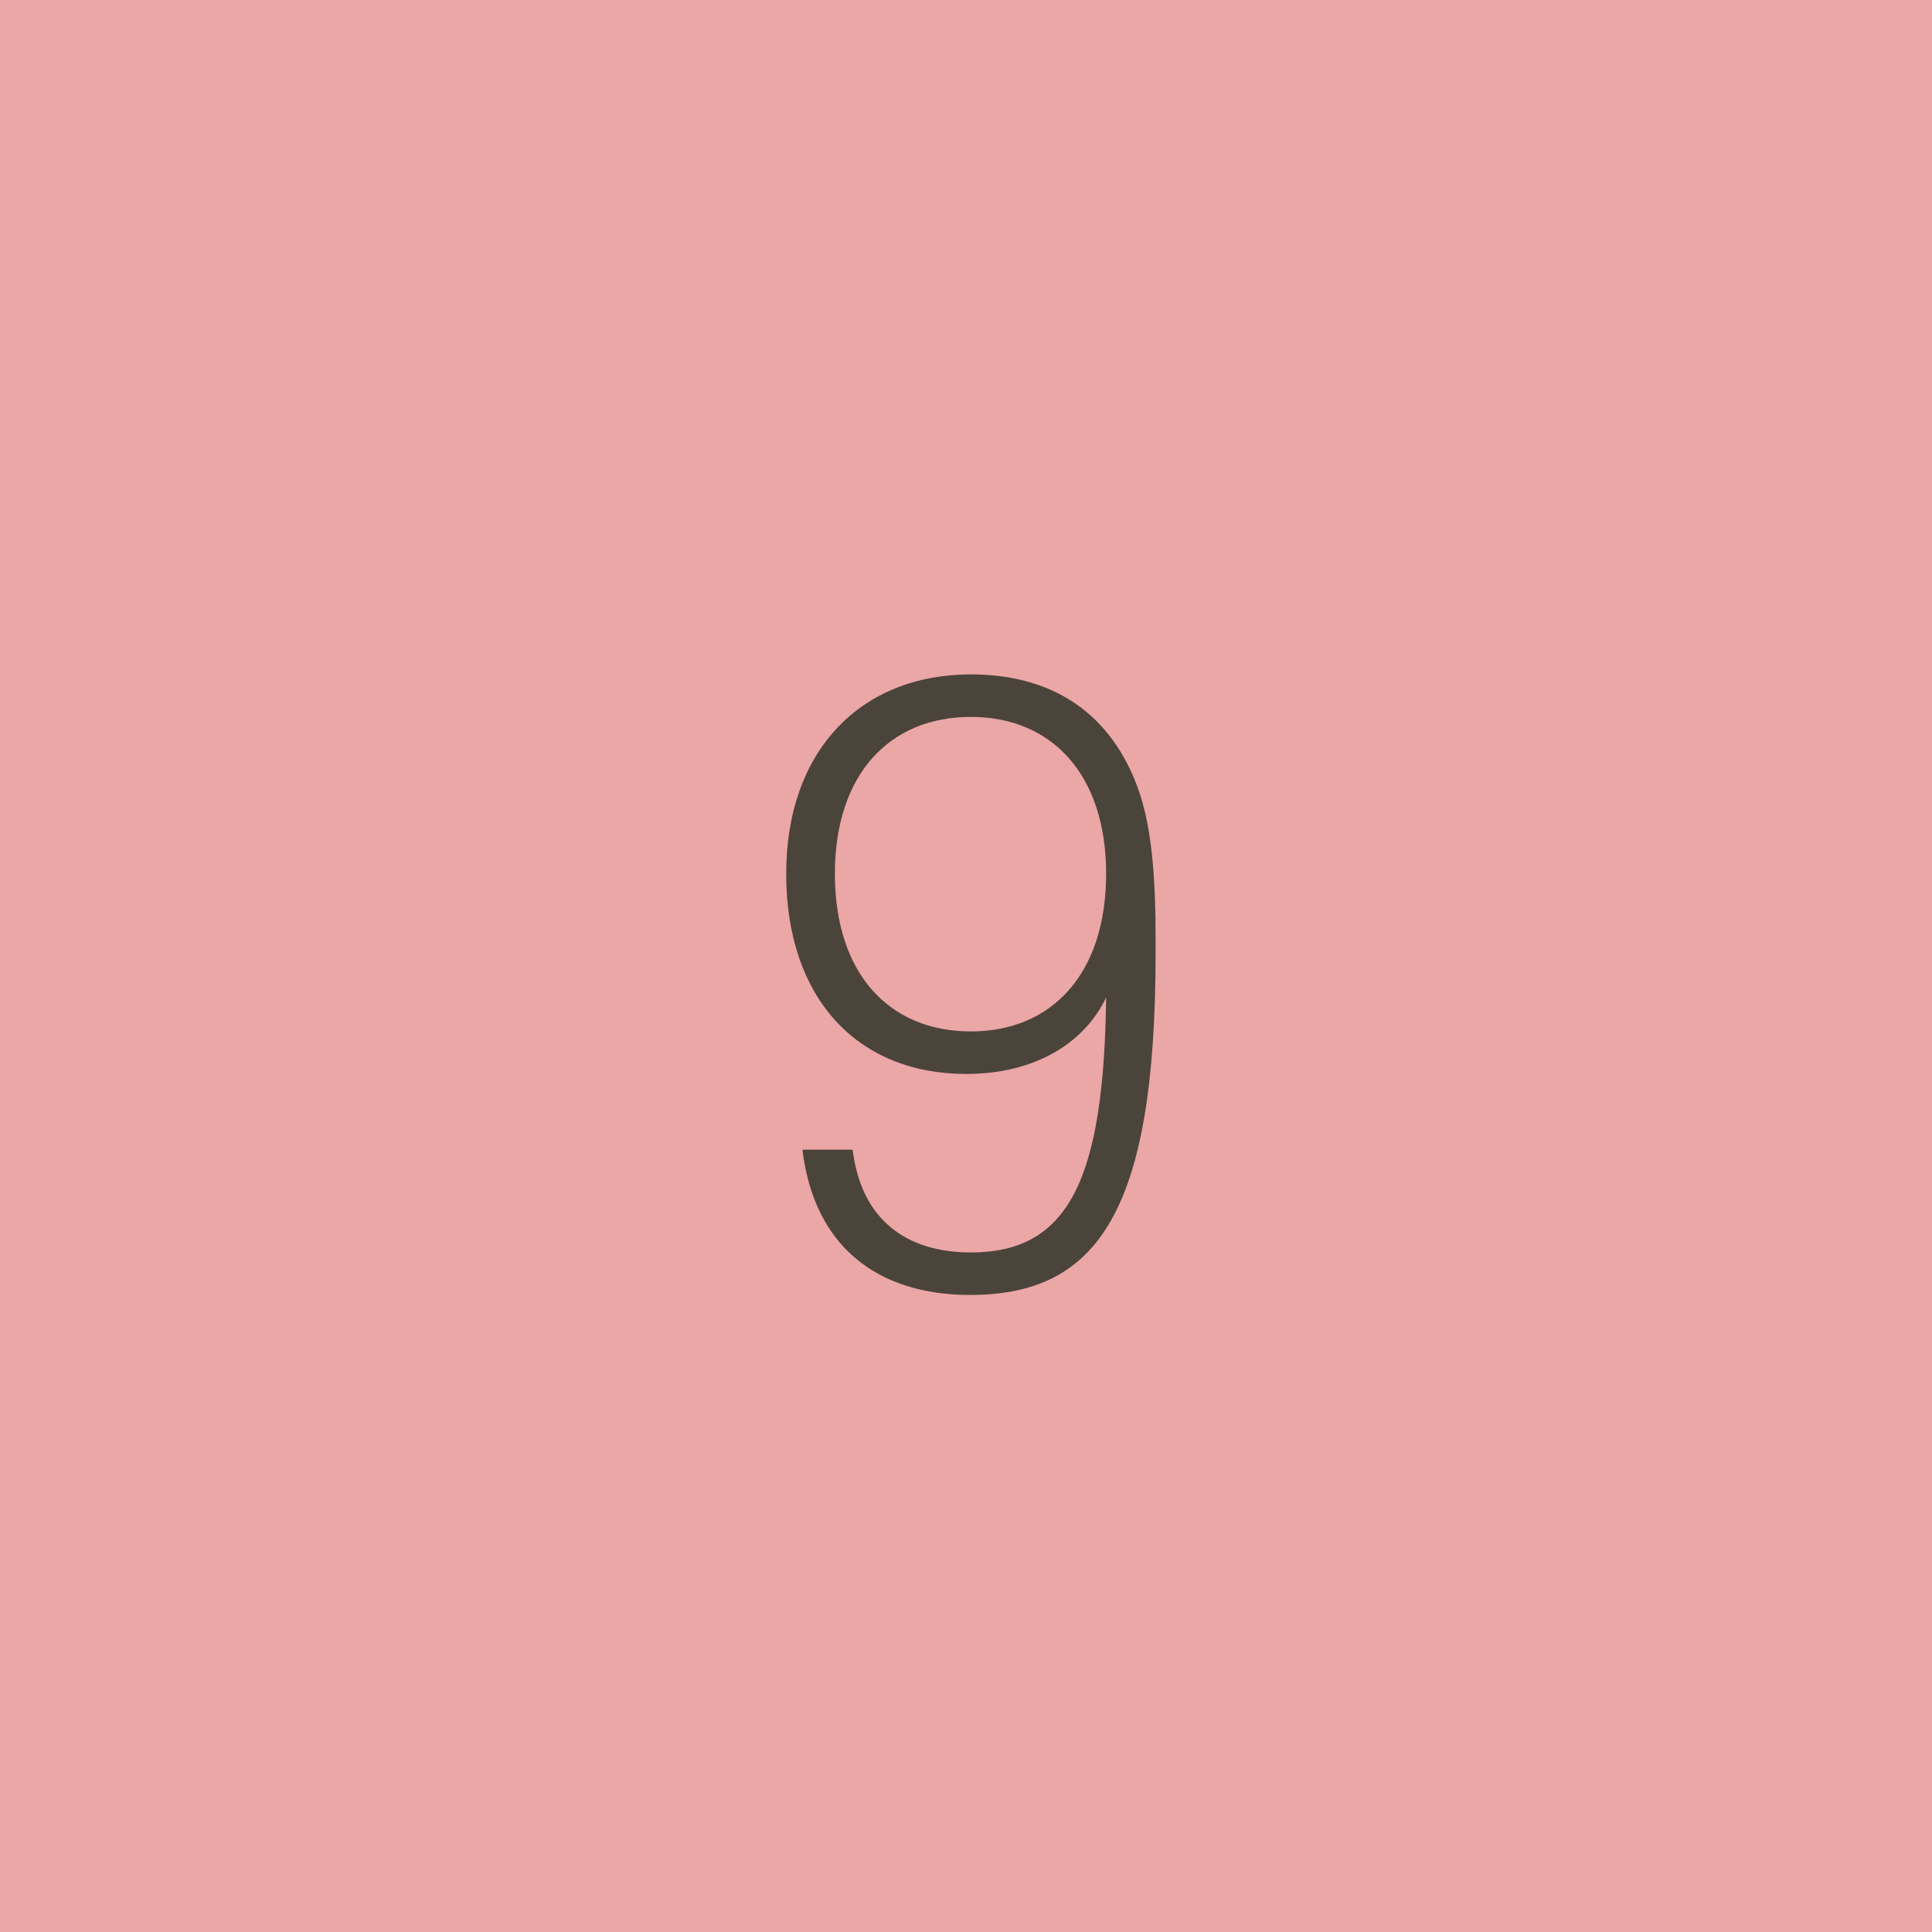 <svg width="60" height="60" viewBox="0 0 60 60" fill="none" xmlns="http://www.w3.org/2000/svg">
<path d="M0 0H60V60H0V0Z" fill="#EBA6A6"/>
<path d="M24.92 35.704H26.48C26.744 37.888 28.16 38.896 30.152 38.896C33.2 38.896 34.28 36.616 34.352 30.976C33.68 32.392 32.144 33.352 30.008 33.352C26.6 33.352 24.416 30.976 24.416 27.136C24.416 23.296 26.744 20.944 30.152 20.944C32.528 20.944 34.352 22 35.264 24.28C35.768 25.528 35.888 27.184 35.888 29.176V29.584C35.888 37.552 34.136 40.216 30.128 40.216C27.248 40.216 25.28 38.704 24.92 35.704ZM30.152 22.264C27.608 22.264 25.928 24.064 25.928 27.136C25.928 30.232 27.608 32.032 30.152 32.032C32.672 32.032 34.352 30.232 34.352 27.136C34.352 24.064 32.672 22.264 30.152 22.264Z" fill="#4B443B"/>
</svg>
